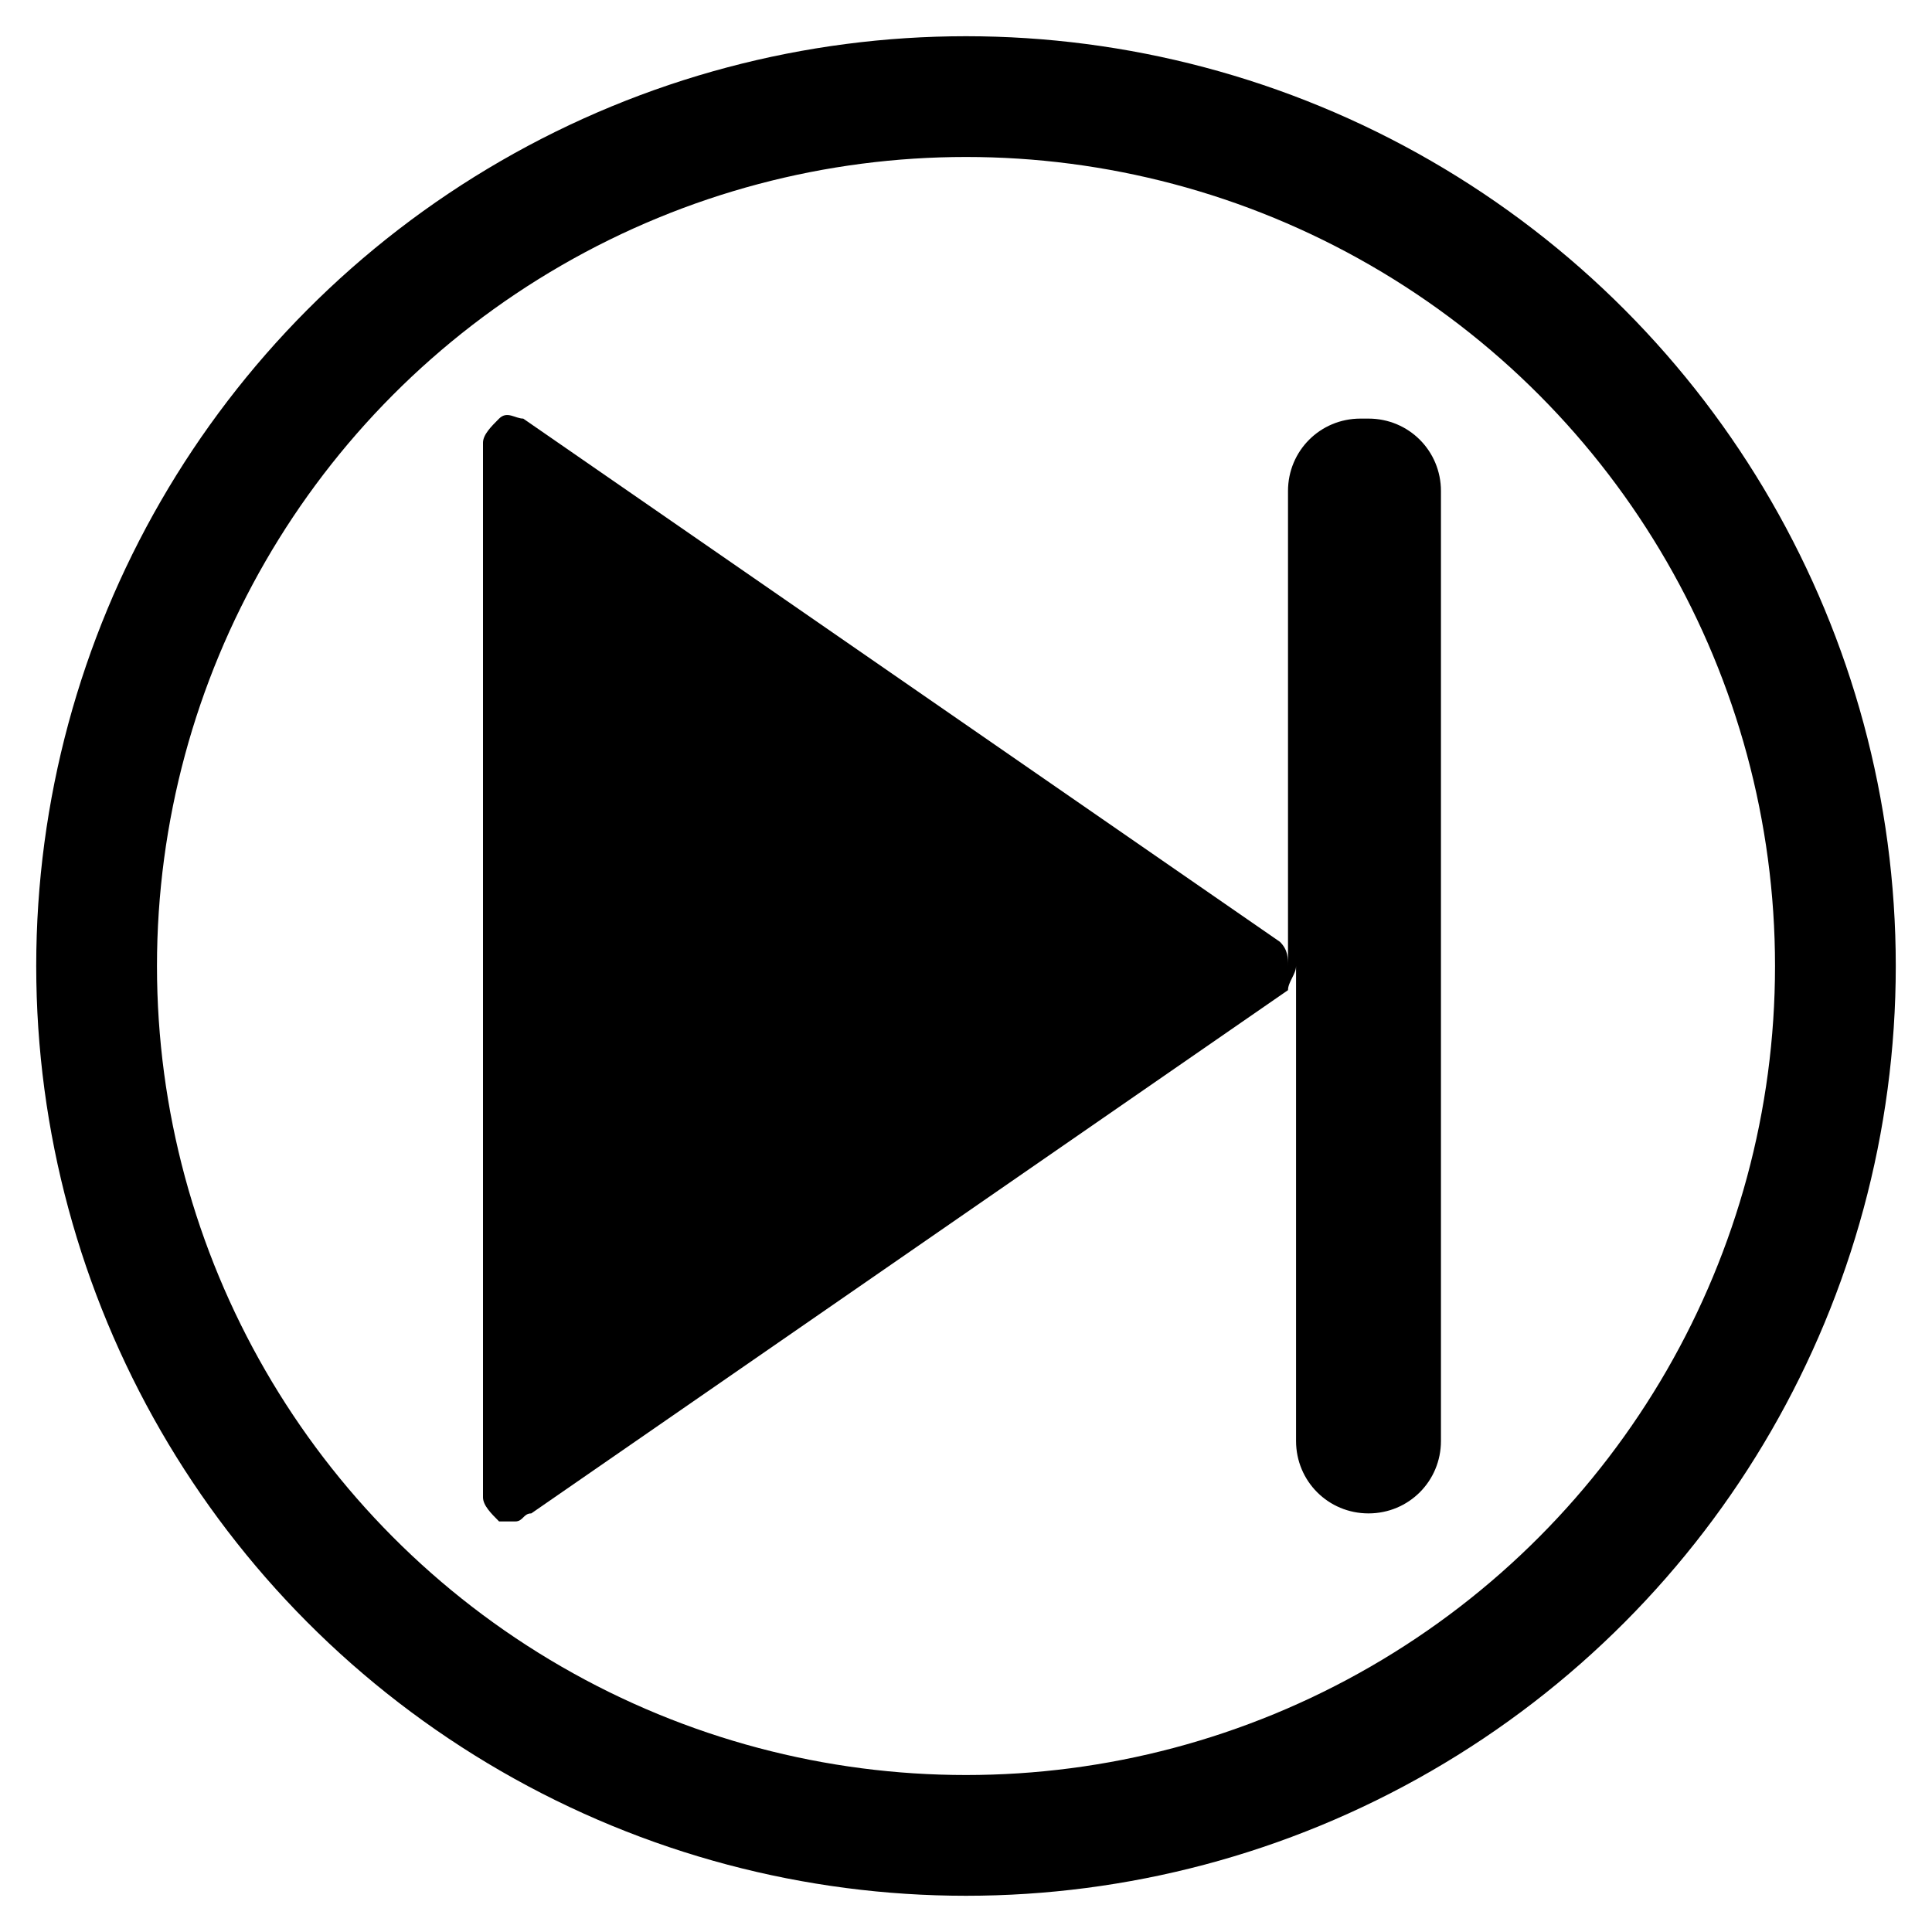 <?xml version="1.0" encoding="utf-8"?>
<!-- Generator: Adobe Illustrator 22.0.1, SVG Export Plug-In . SVG Version: 6.00 Build 0)  -->
<svg version="1.1" id="Layer_1" xmlns="http://www.w3.org/2000/svg" xmlns:xlink="http://www.w3.org/1999/xlink" x="0px" y="0px"
	 viewBox="0 0 24 24" style="enable-background:new 0 0 24 24;" xml:space="preserve">
<style type="text/css">
	.st0{fill:none;stroke:#000000;stroke-width:1.5;stroke-miterlimit:10;}
</style>
<path d="M17.9,17.9c0,0.5-0.4,0.9-0.9,0.9l0,0c-0.5,0-0.9-0.4-0.9-0.9V12c0,0.1-0.1,0.2-0.1,0.3l-9.4,6.5c-0.1,0-0.1,0.1-0.2,0.1
	s-0.1,0-0.2,0C6.1,18.8,6,18.7,6,18.6V5.5c0-0.1,0.1-0.2,0.2-0.3c0.1-0.1,0.2,0,0.3,0l9.4,6.5C16,11.8,16,11.9,16,12V6.1
	c0-0.5,0.4-0.9,0.9-0.9H17c0.5,0,0.9,0.4,0.9,0.9V17.9z"/>
<circle class="st0" cx="12" cy="12" r="10.8"/>
</svg>
